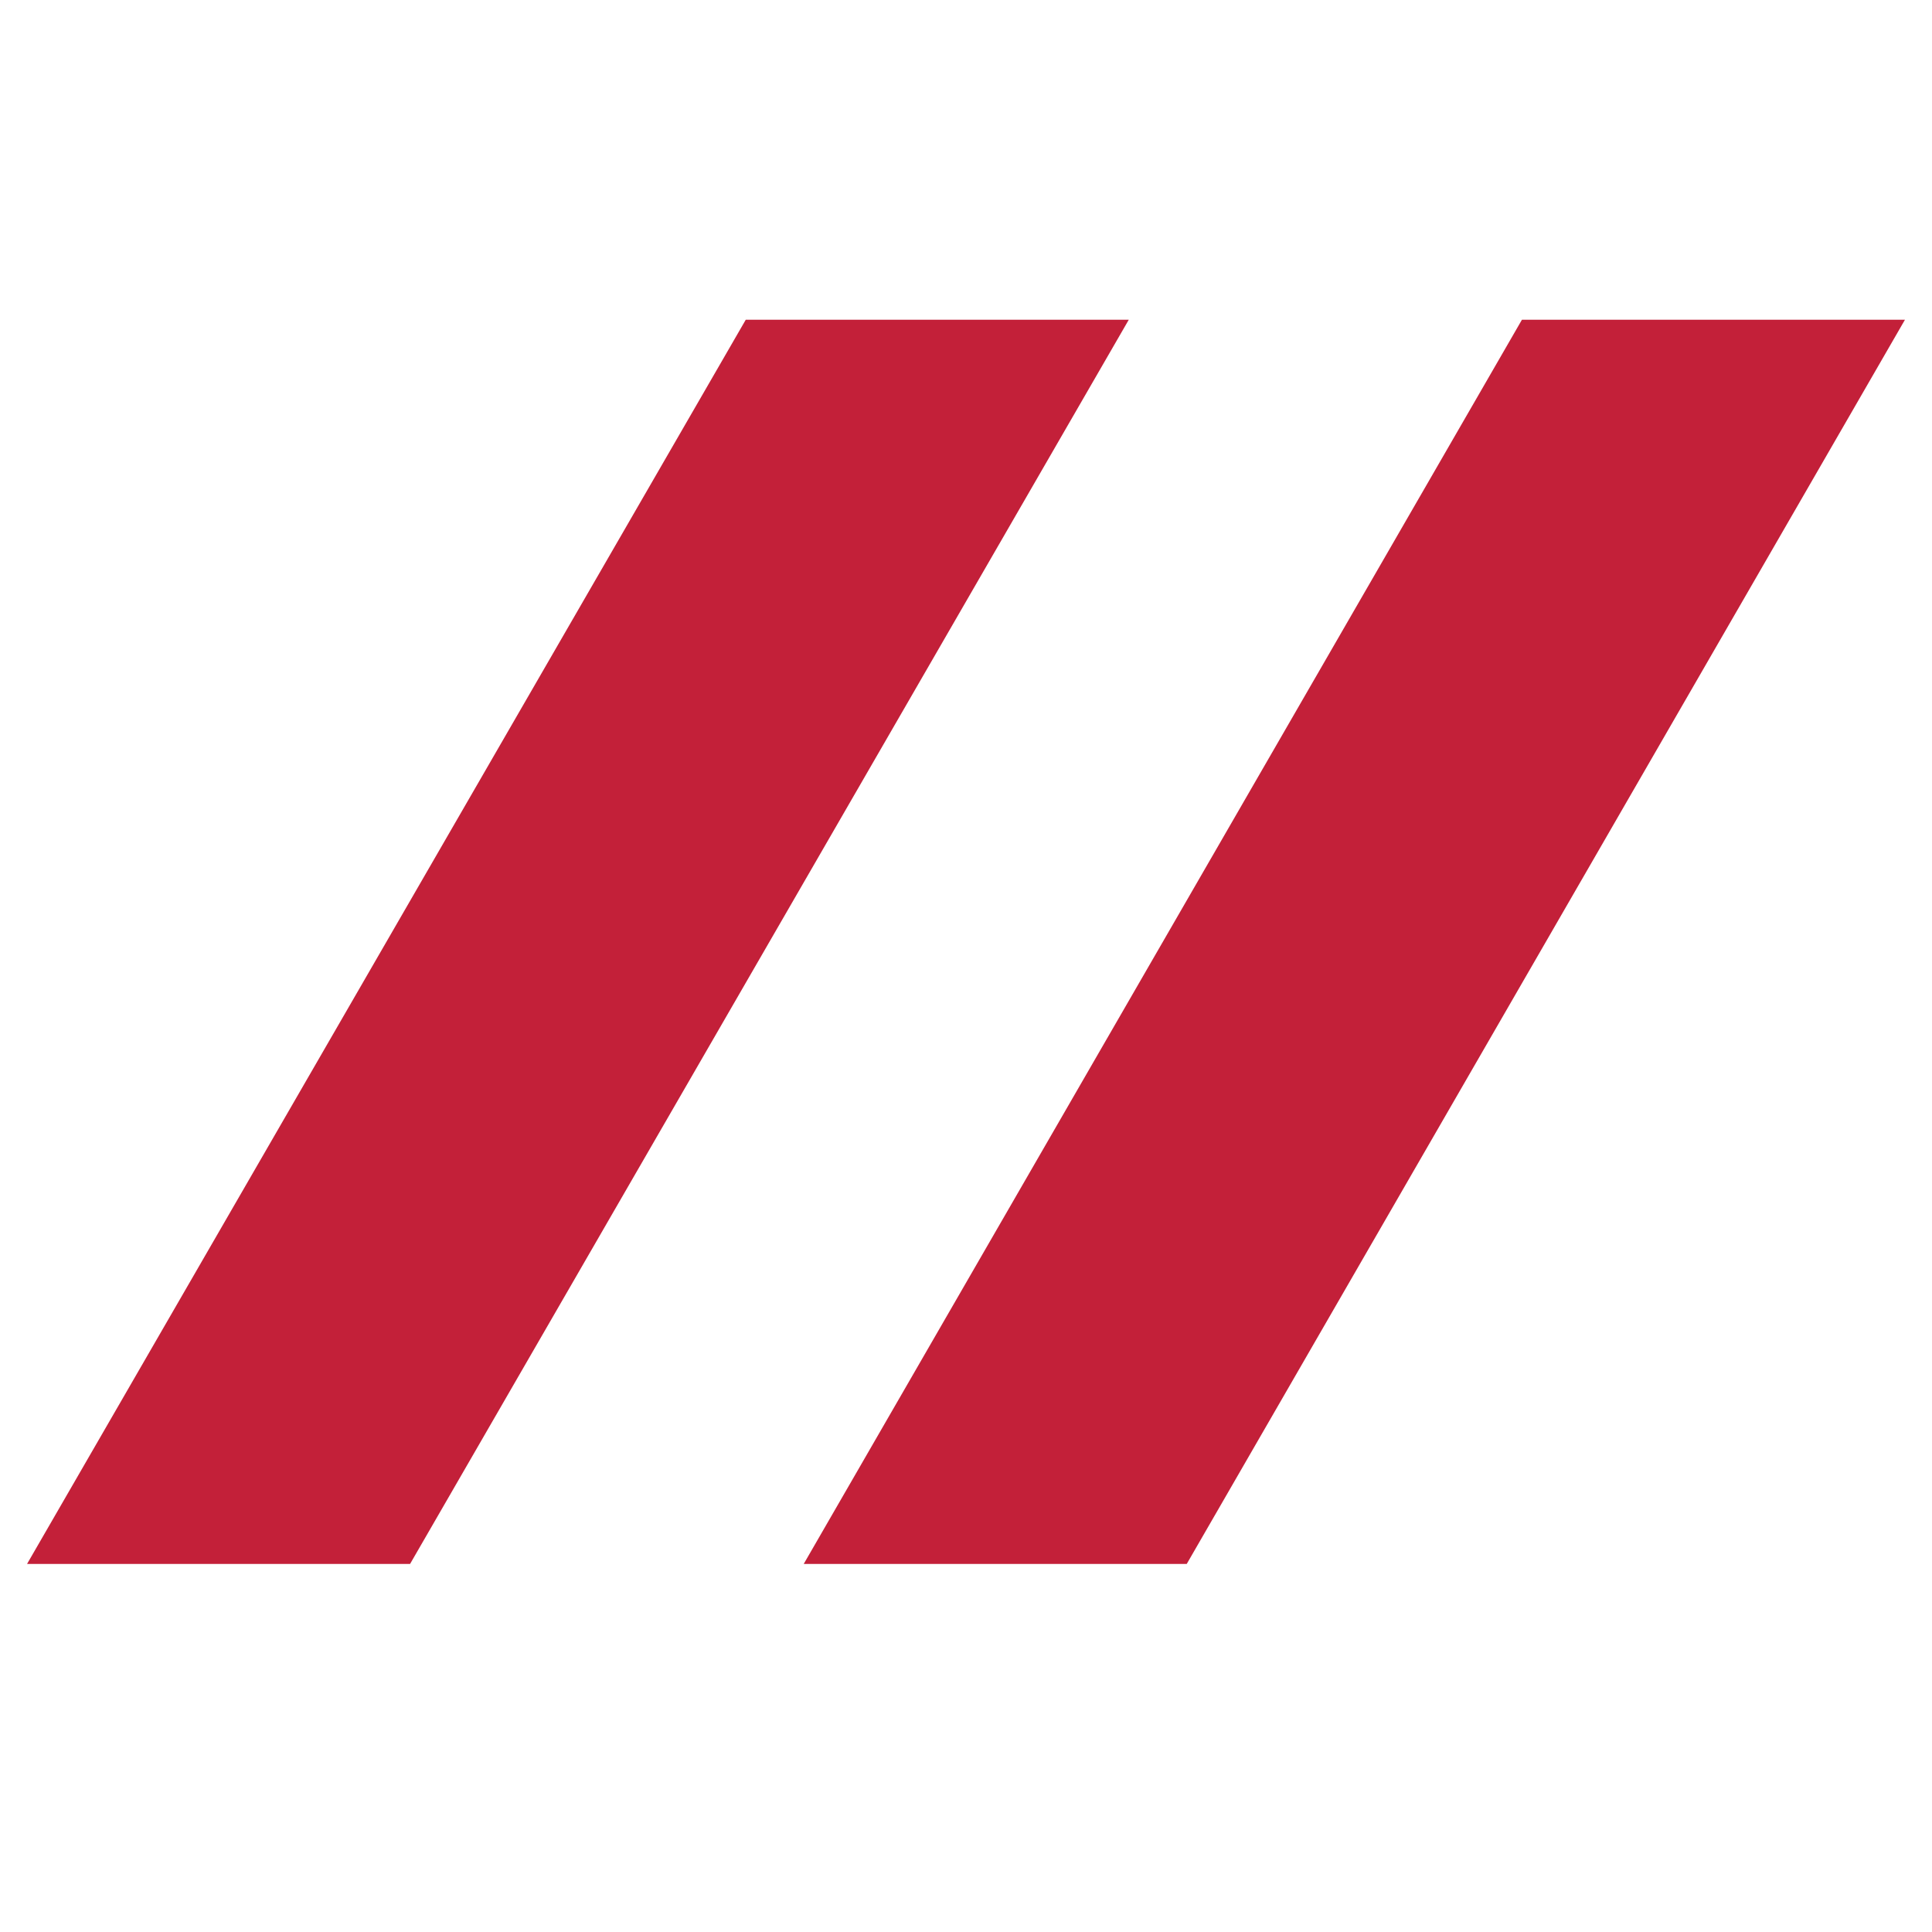 <?xml version="1.0" encoding="utf-8"?>
<!-- Generator: Adobe Illustrator 19.0.0, SVG Export Plug-In . SVG Version: 6.00 Build 0)  -->
<svg version="1.1" id="Layer_1" xmlns="http://www.w3.org/2000/svg" xmlns:xlink="http://www.w3.org/1999/xlink" x="0px" y="0px"
	 viewBox="0 0 40 40" style="enable-background:new 0 0 40 40;" xml:space="preserve">
<style type="text/css">
	.st0{fill:#C32039;}
</style>
<polygon class="st0" points="16.64,32.38 24.57,32.38 39.44,6.62 31.51,6.62 "/>
<polygon class="st0" points="15.44,6.62 0.56,32.38 8.49,32.38 23.37,6.62 "/>
</svg>
